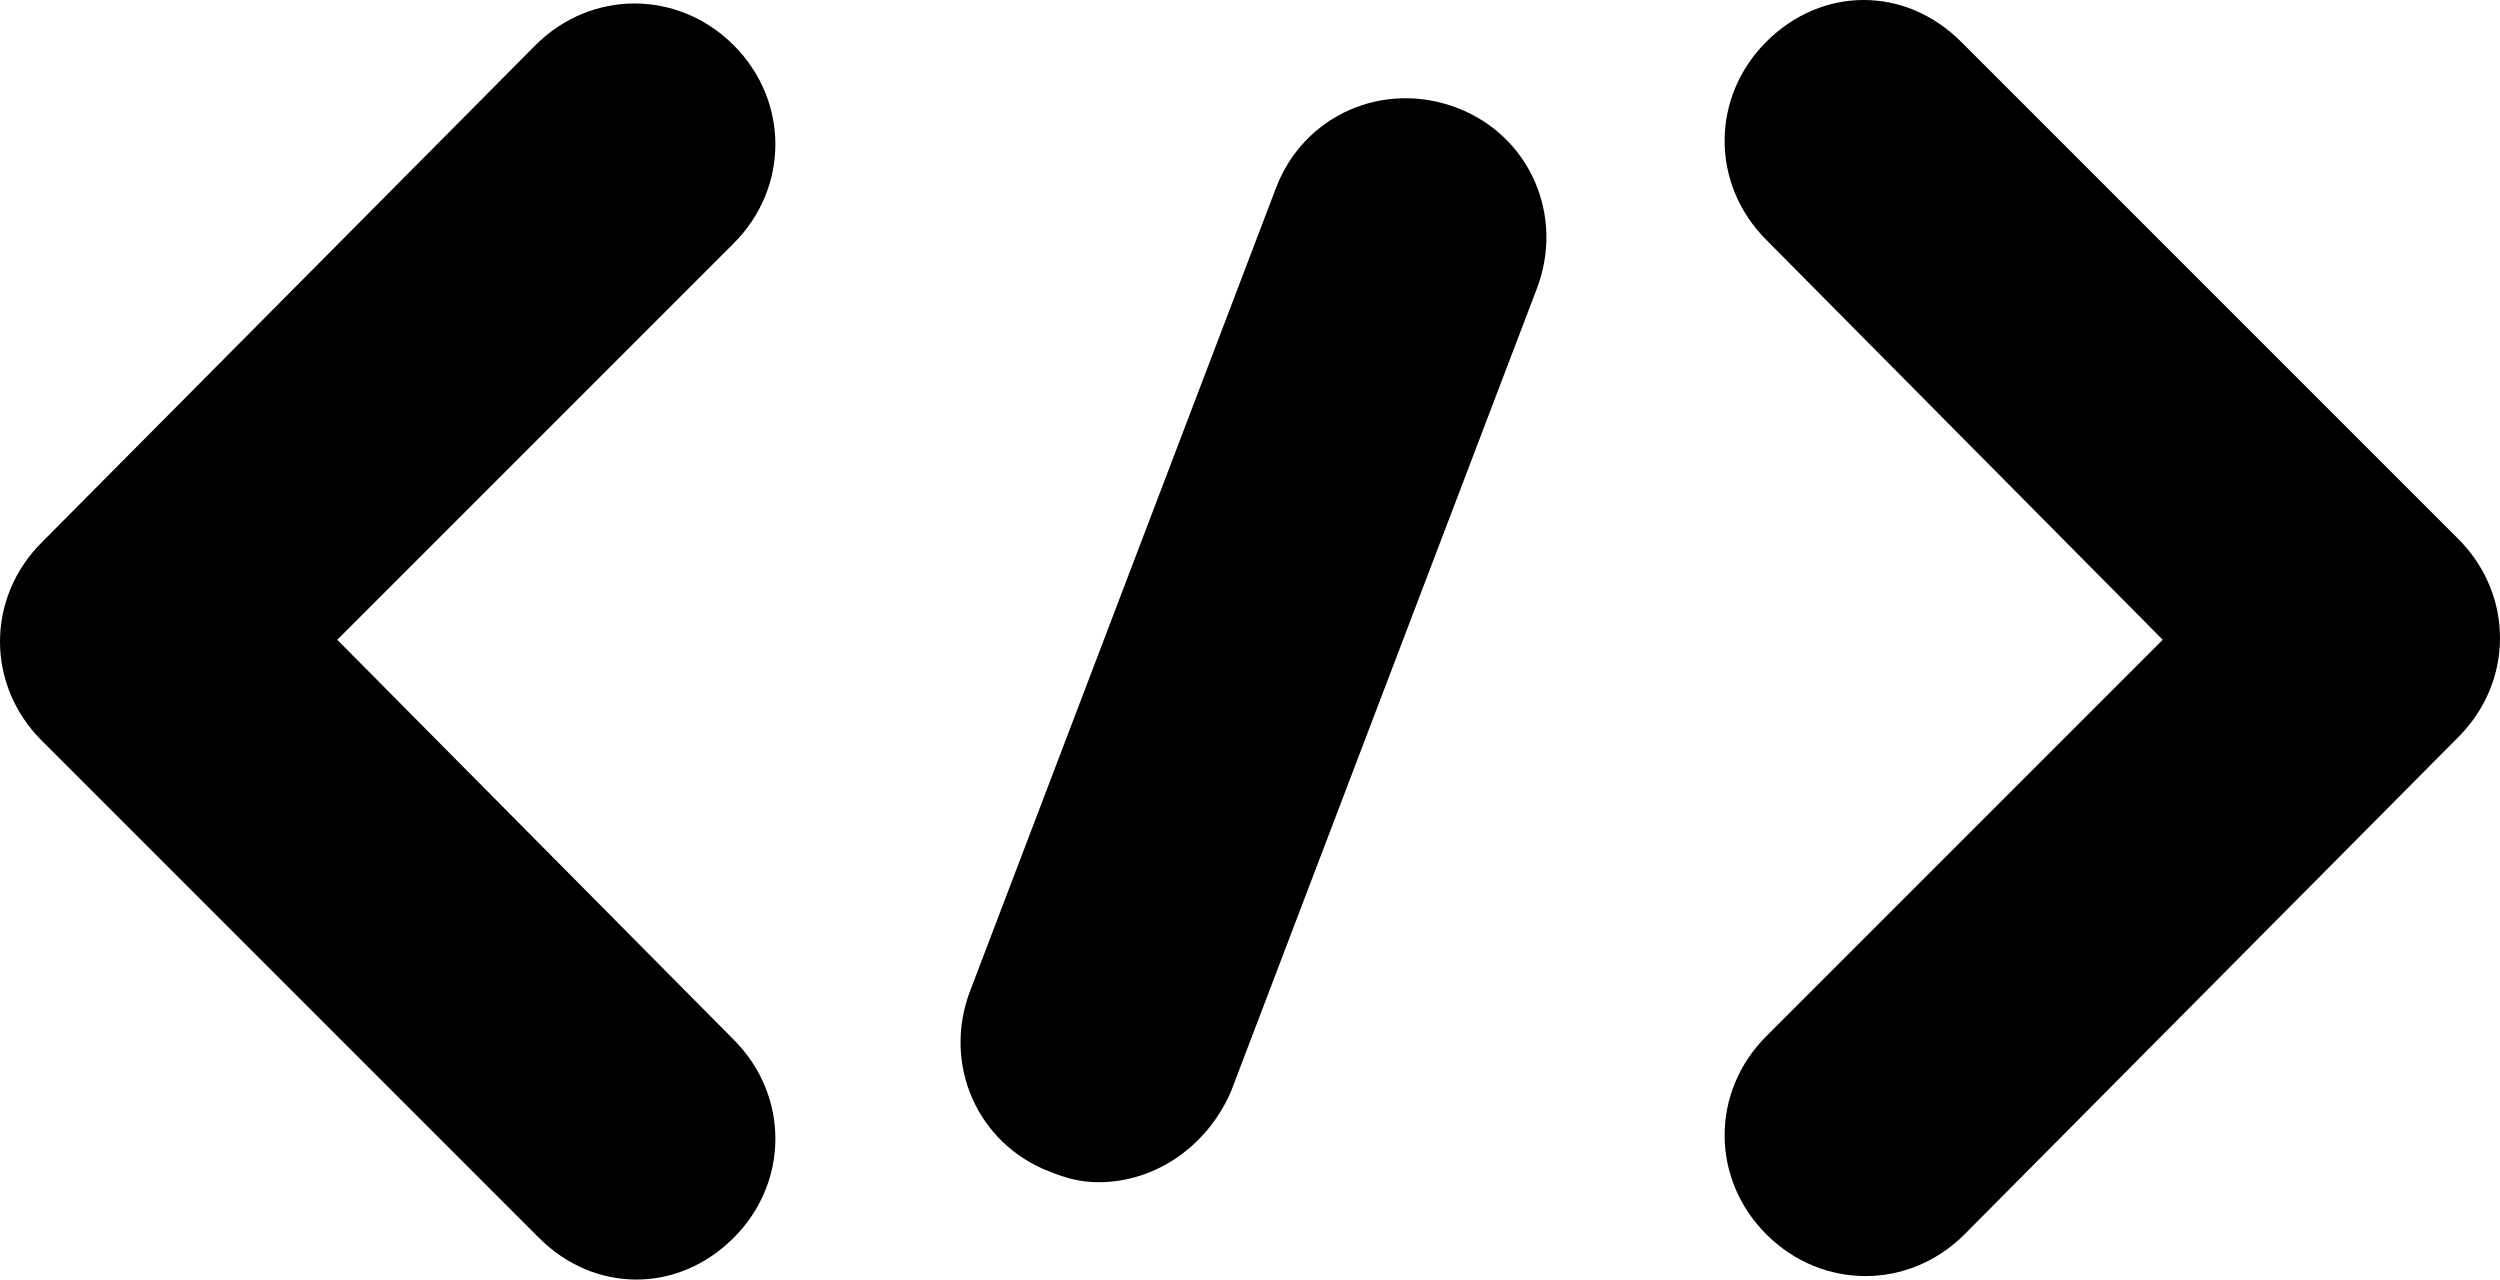 <?xml version="1.0" encoding="utf-8"?>
<!-- Generator: Adobe Illustrator 21.0.2, SVG Export Plug-In . SVG Version: 6.00 Build 0)  -->
<svg version="1.1" id="Layer_1" xmlns="http://www.w3.org/2000/svg" xmlns:xlink="http://www.w3.org/1999/xlink" x="0px" y="0px"
	 viewBox="0 0 71.9 36.8" style="enable-background:new 0 0 71.9 36.8;" xml:space="preserve">
<g>
	<path d="M9.7,18.4L21.1,7c1.6-1.6,1.6-4.1,0-5.7c-1.6-1.6-4.1-1.6-5.7,0L1.2,15.6c-1.6,1.6-1.6,4.1,0,5.7l14.3,14.3
		c0.8,0.8,1.8,1.2,2.8,1.2s2-0.4,2.8-1.2c1.6-1.6,1.6-4.1,0-5.7L9.7,18.4z"/>
	<path d="M62.2,18.4L50.8,29.8c-1.6,1.6-1.6,4.1,0,5.7c1.6,1.6,4.1,1.6,5.7,0l14.2-14.3c1.6-1.6,1.6-4.1,0-5.7L56.4,1.2
		C55.6,0.4,54.6,0,53.6,0s-2,0.4-2.8,1.2c-1.6,1.6-1.6,4.1,0,5.7L62.2,18.4z"/>
	<path d="M31.6,34c-0.5,0-0.9-0.1-1.4-0.3c-2.1-0.8-3.1-3.1-2.3-5.2l8.8-23.1c0.8-2.1,3.1-3.1,5.2-2.3C44,3.9,45,6.2,44.2,8.3
		l-8.8,23.1C34.7,33,33.2,34,31.6,34z"/>
</g>
</svg>
